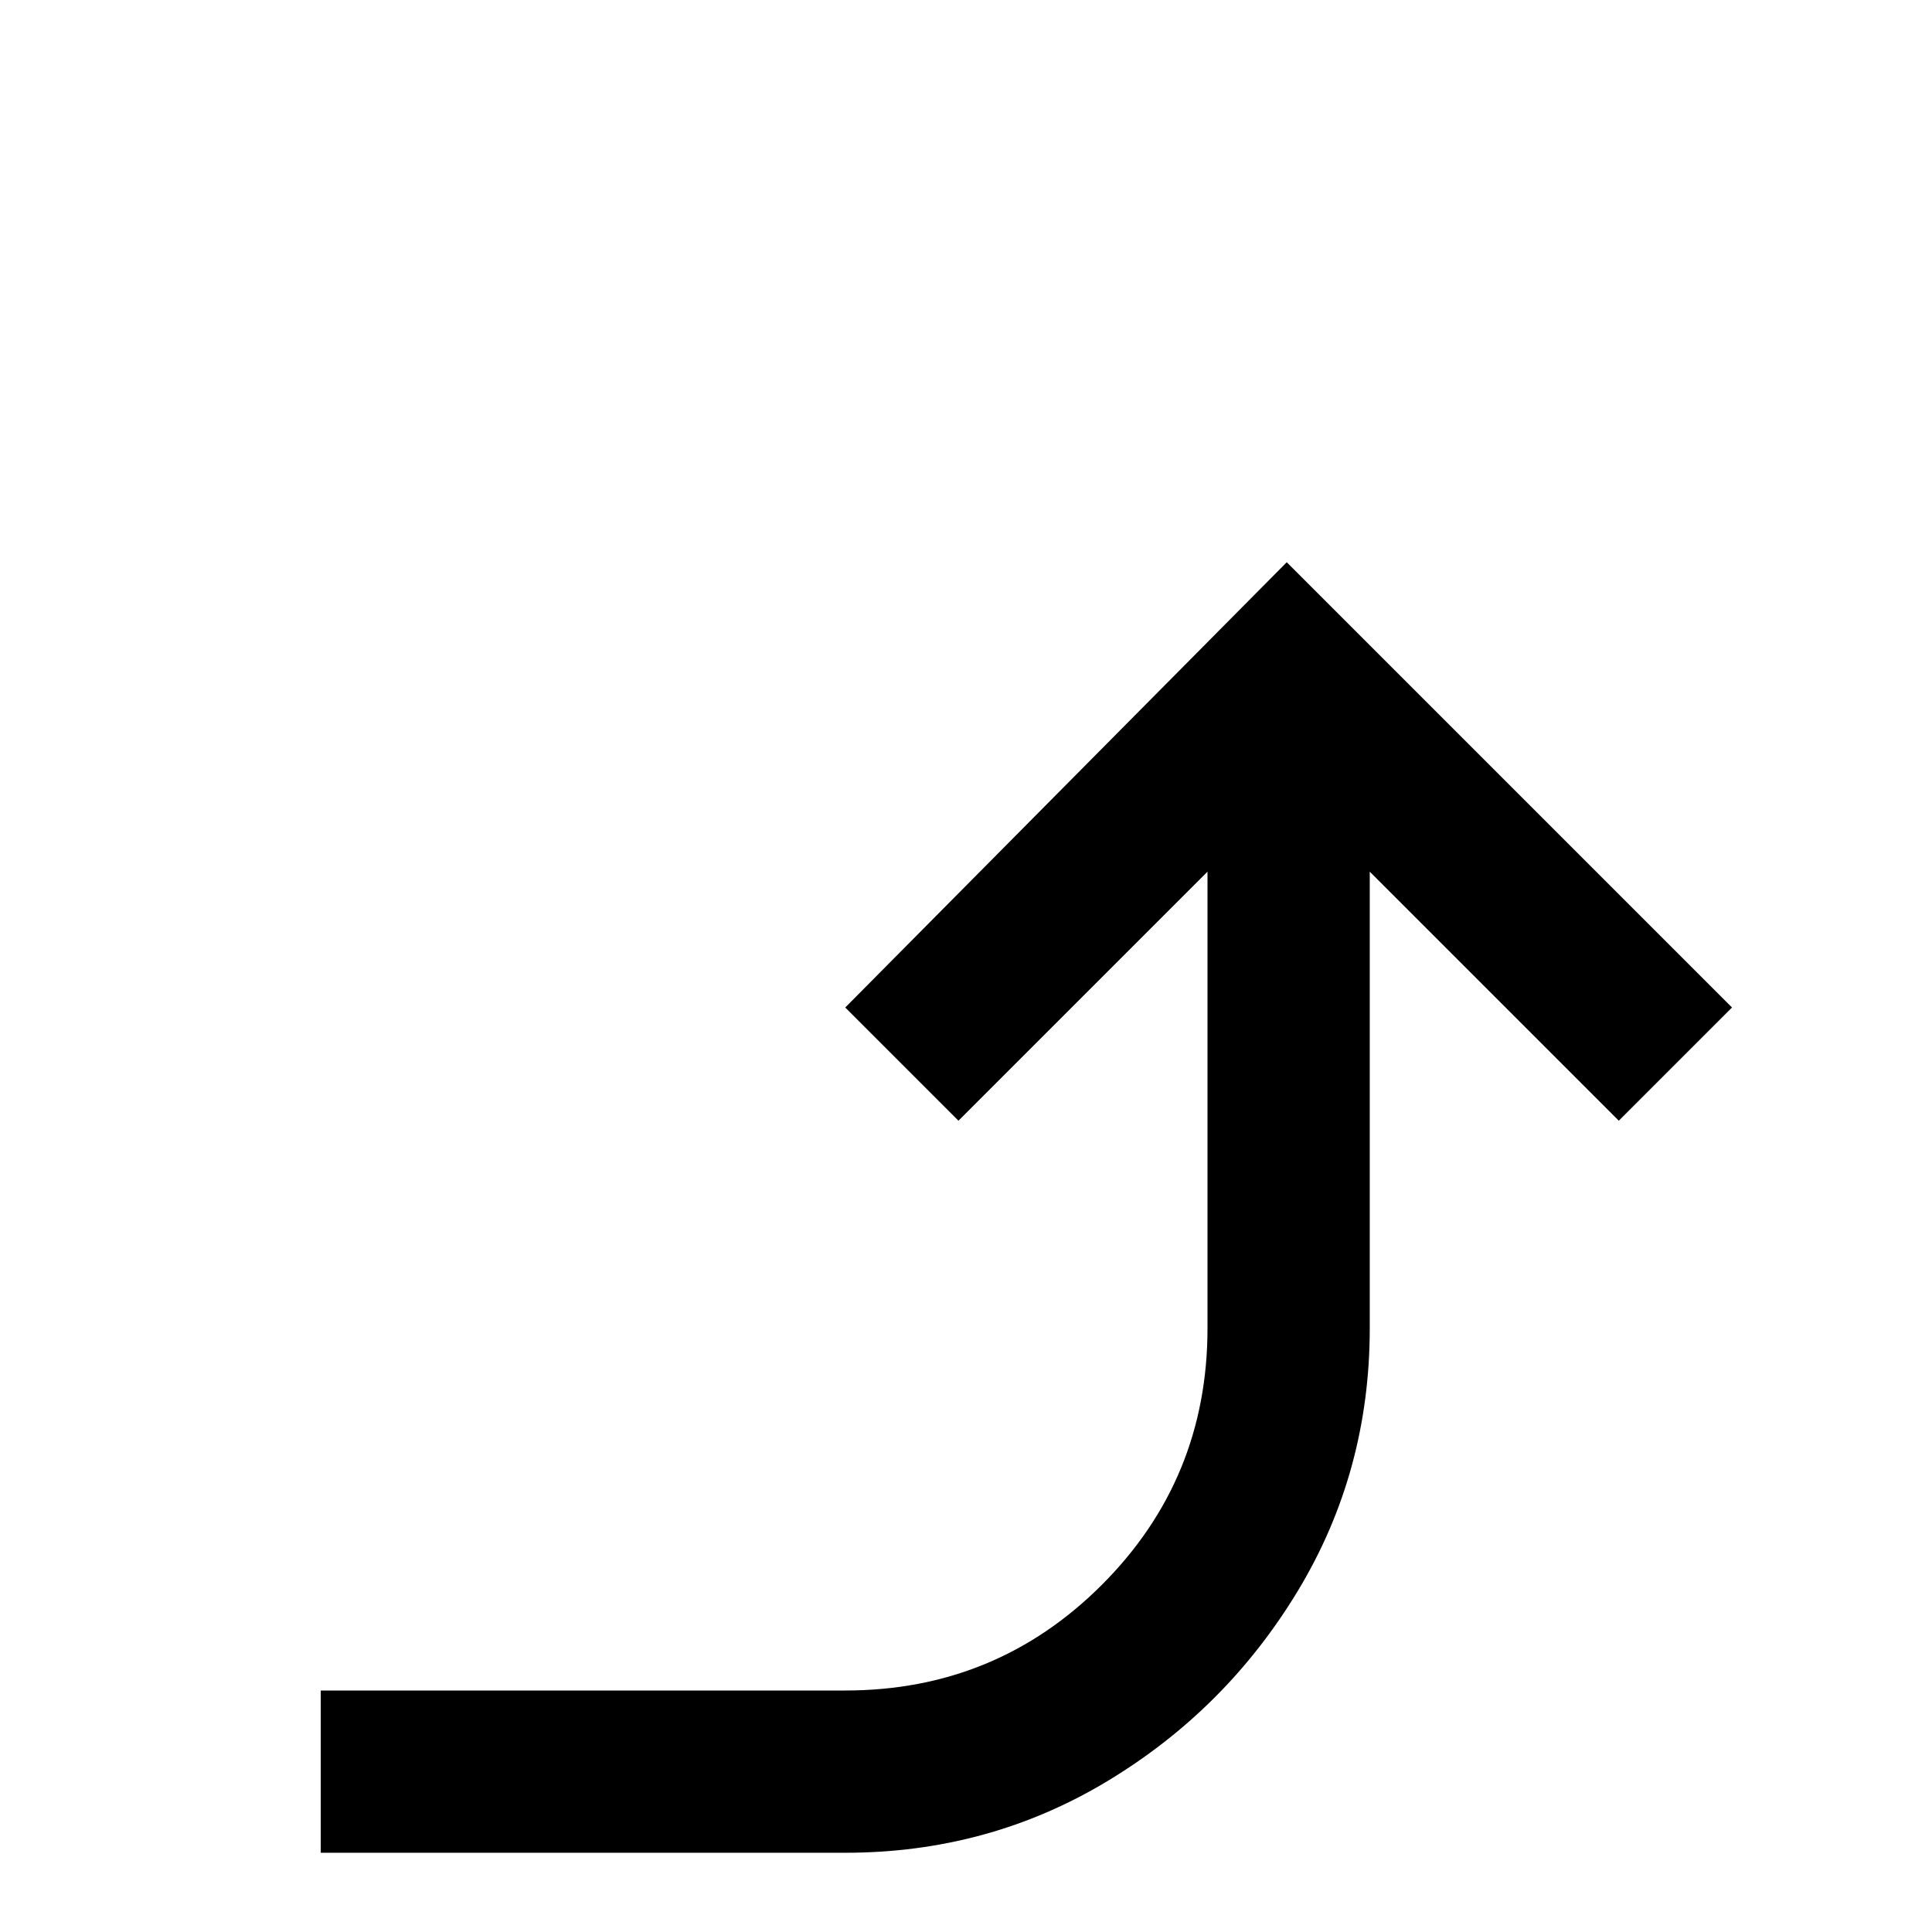 <svg xmlns="http://www.w3.org/2000/svg" viewBox="0 -512 512 512">
	<path fill="#000000" d="M459 -245L429 -215L363 -281V-160Q363 -122 344 -90.5Q325 -59 293.5 -40Q262 -21 224 -21H85V-64H224Q264 -64 292 -92Q320 -120 320 -160V-281L254 -215L224 -245L341 -363Z"/>
</svg>